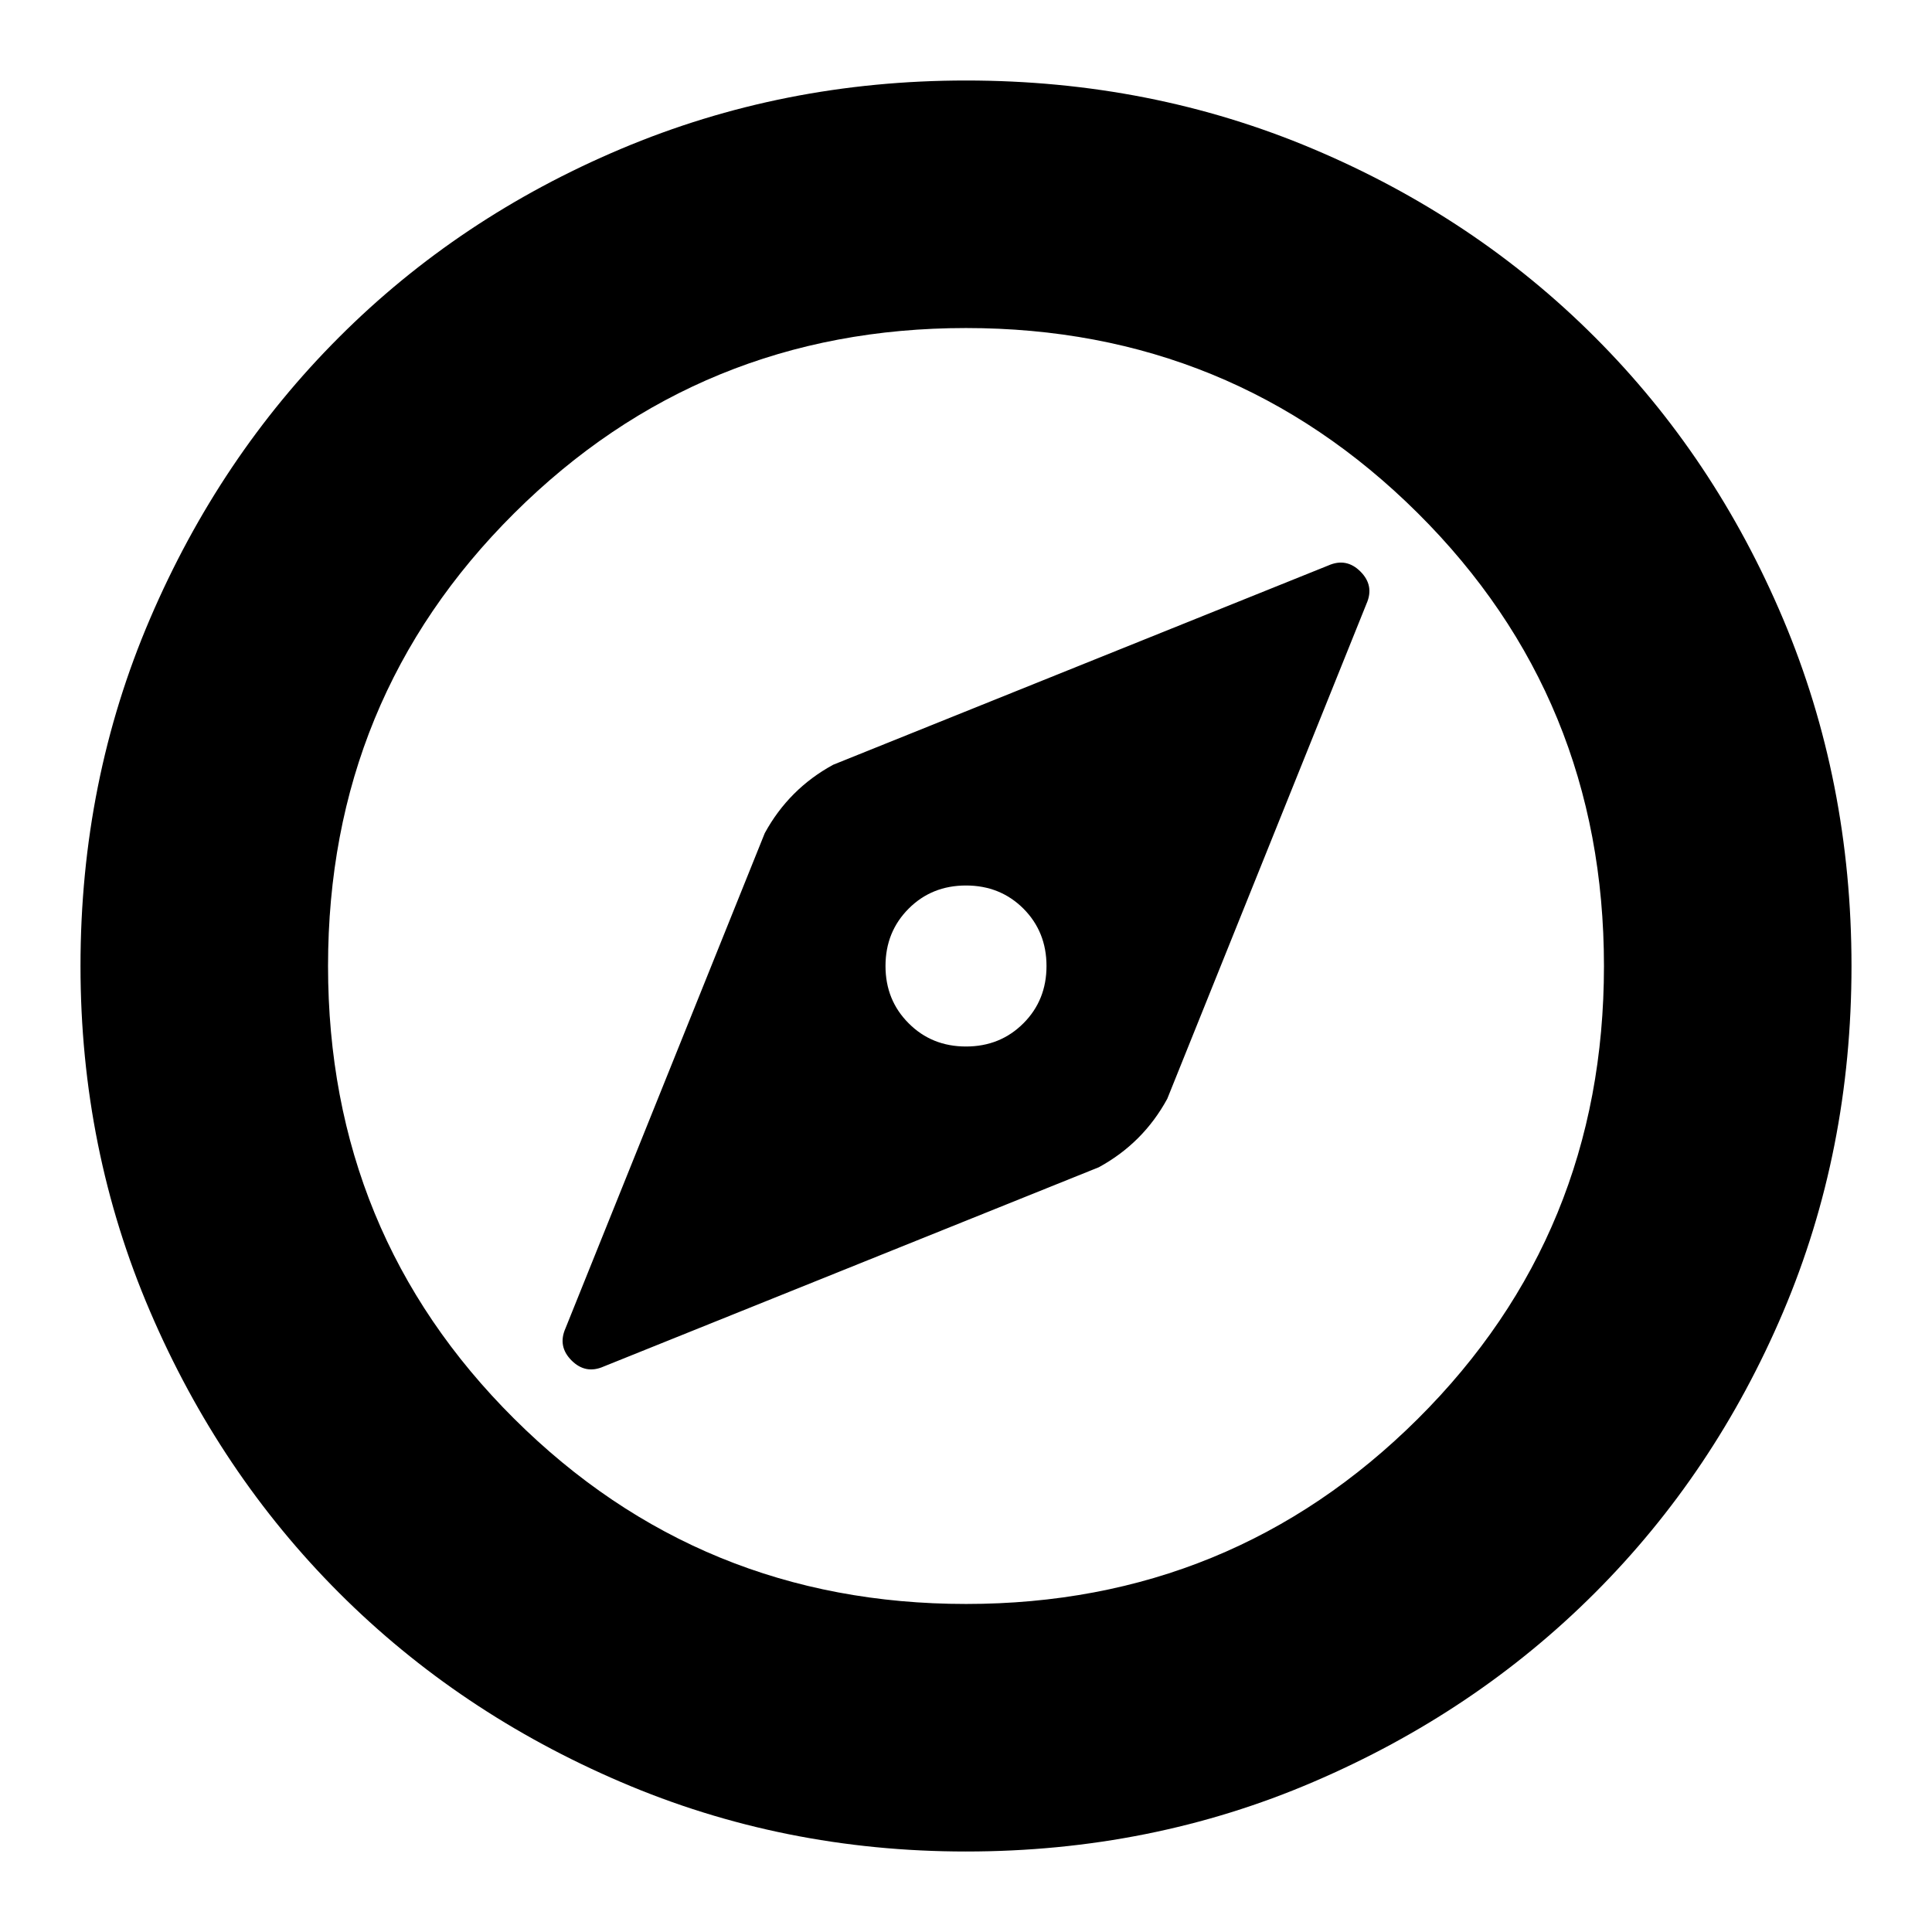 <svg xmlns="http://www.w3.org/2000/svg" height="24" width="24"><path d="m7.5 16.975 6.15-2.475q.275-.15.488-.363.212-.212.362-.487l2.475-6.15q.1-.225-.075-.4-.175-.175-.4-.075L10.35 9.5q-.275.15-.487.362-.213.213-.363.488L7.025 16.5q-.1.225.075.4.175.175.4.075ZM12 13q-.425 0-.712-.288Q11 12.425 11 12t.288-.713Q11.575 11 12 11t.713.287Q13 11.575 13 12t-.287.712Q12.425 13 12 13Zm0 10q-2.275 0-4.287-.863-2.013-.862-3.5-2.349-1.488-1.488-2.35-3.5Q1 14.275 1 12q0-2.3.863-4.312.862-2.013 2.35-3.5Q5.7 2.7 7.713 1.85 9.725 1 12 1q2.3 0 4.312.85 2.013.85 3.5 2.338 1.488 1.487 2.338 3.5Q23 9.7 23 12q0 2.3-.85 4.3t-2.338 3.488q-1.487 1.487-3.5 2.349Q14.3 23 12 23Zm0-11Zm0 7.925q3.3 0 5.613-2.3 2.312-2.3 2.312-5.625t-2.312-5.625Q15.3 4.075 12 4.075q-3.3 0-5.612 2.3Q4.075 8.675 4.075 12t2.313 5.625q2.312 2.3 5.612 2.3Z"/></svg>